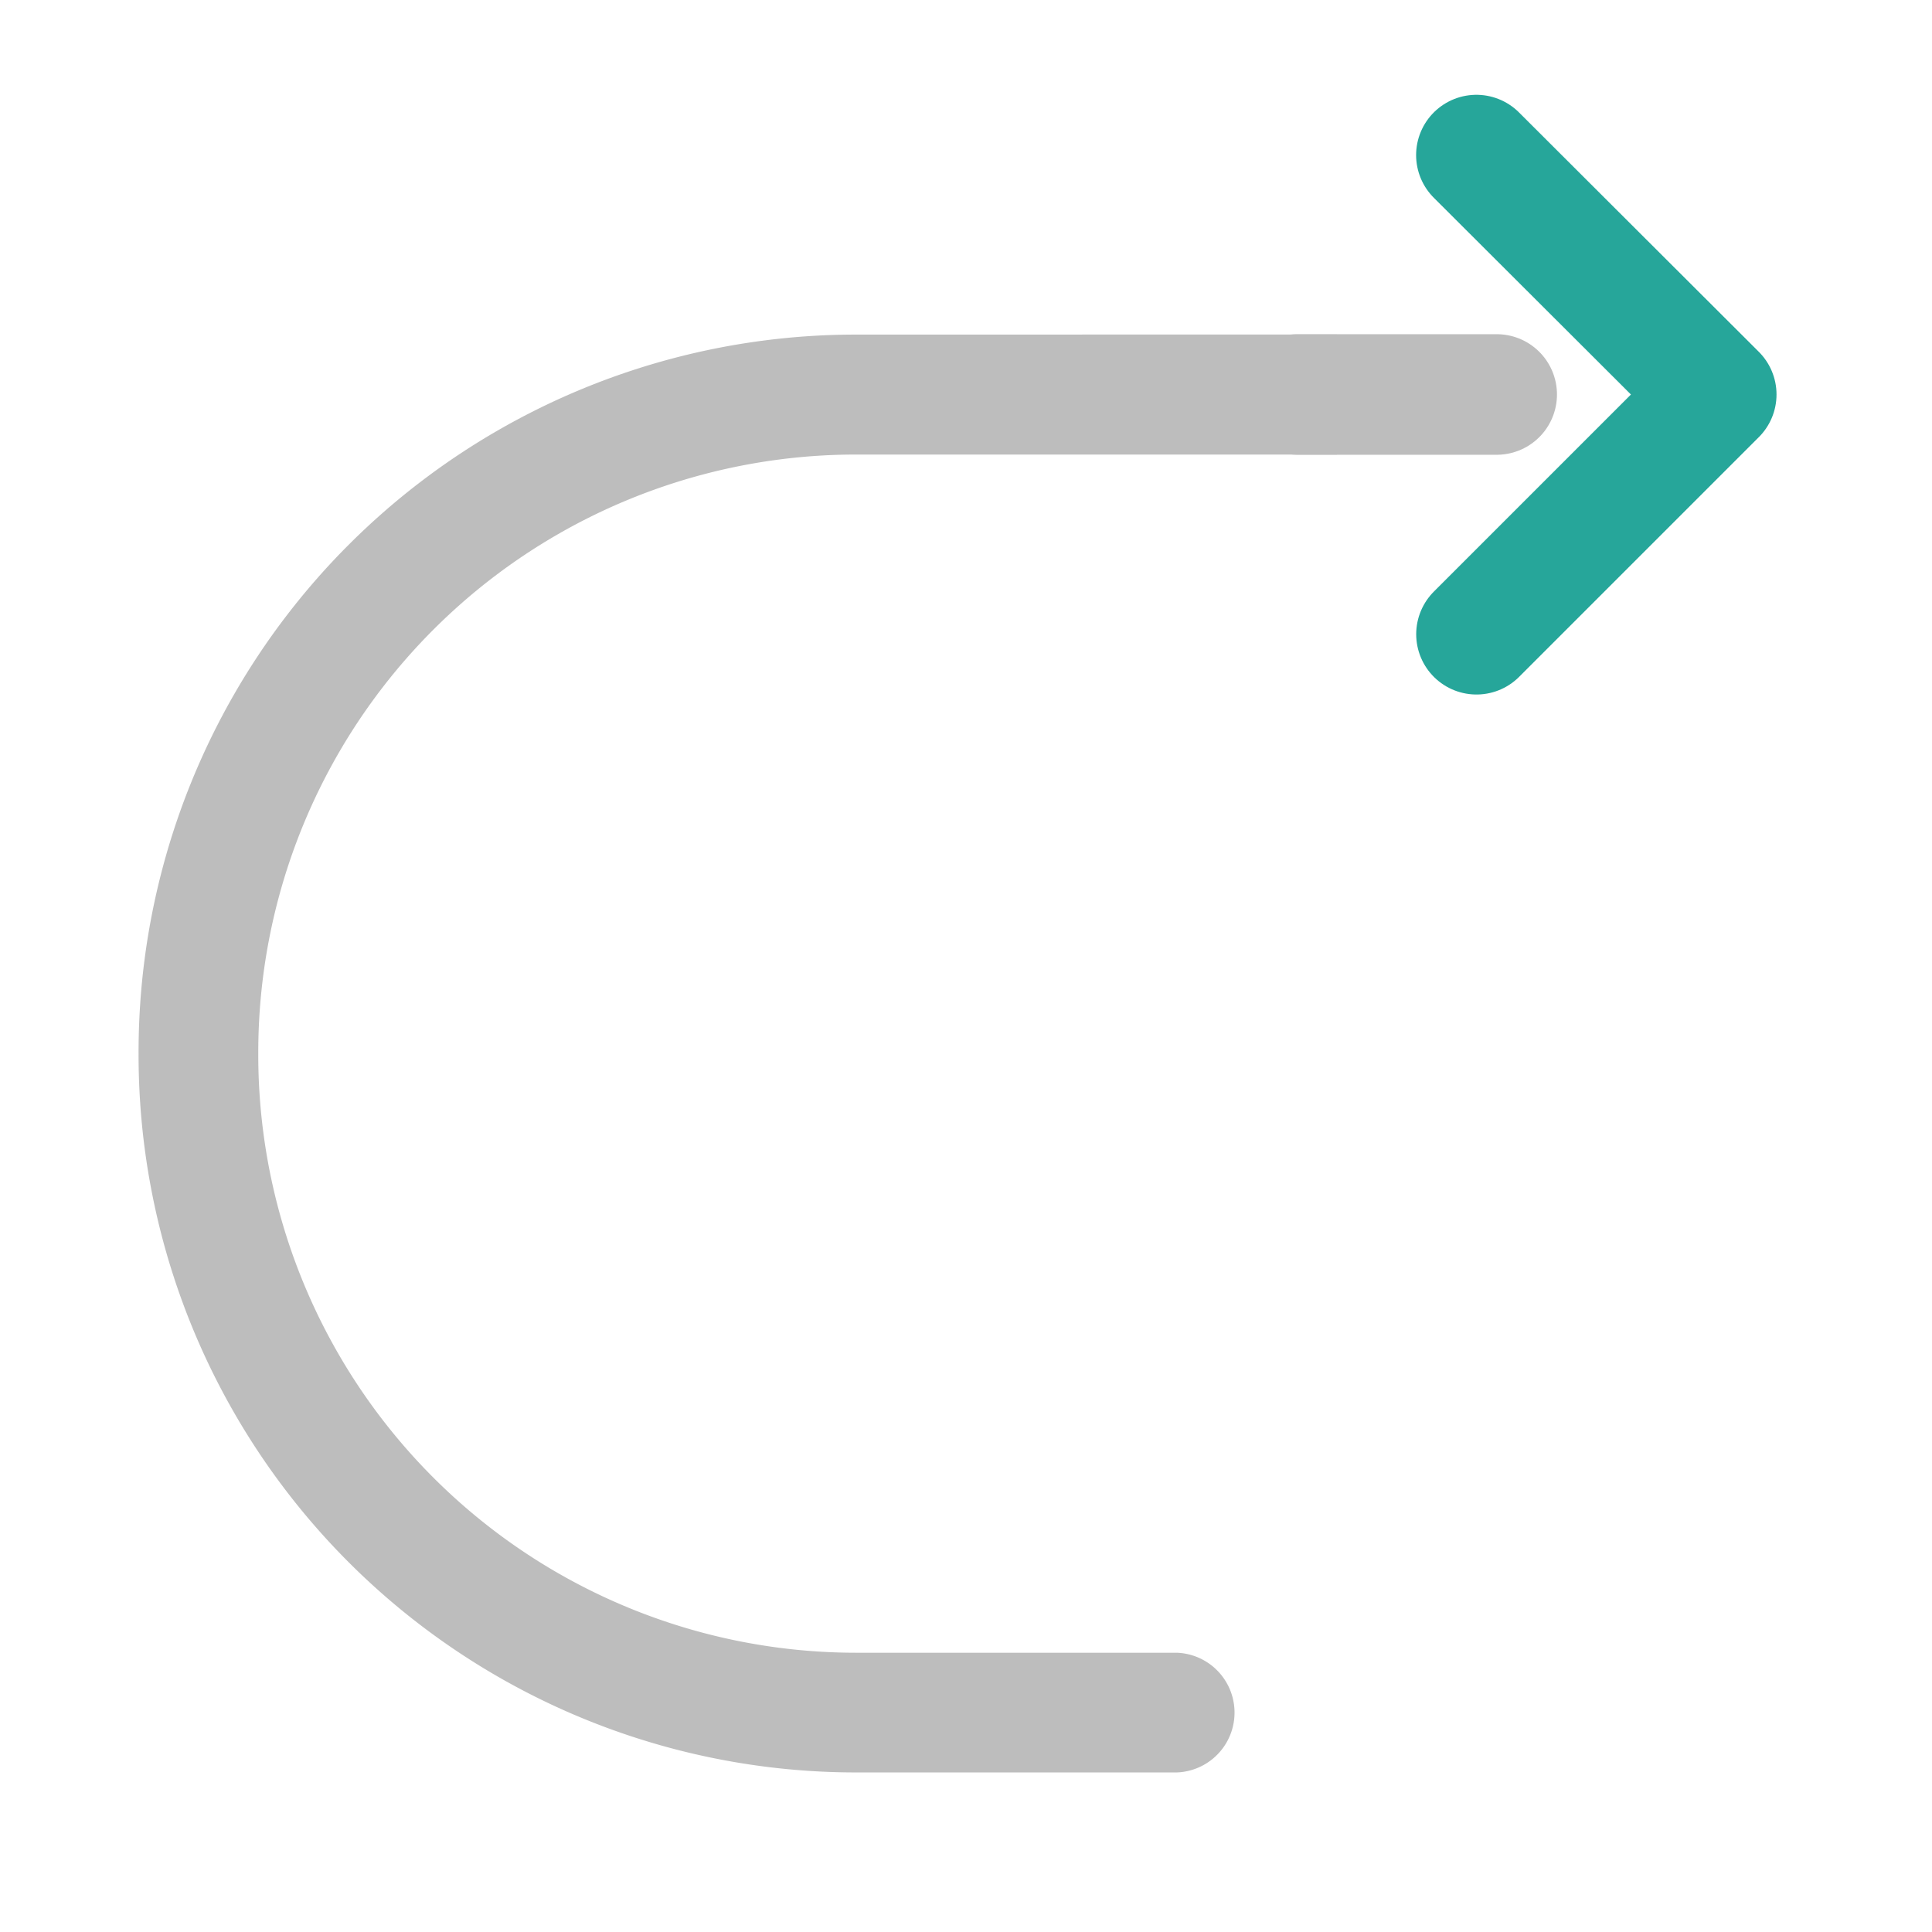 <svg xmlns="http://www.w3.org/2000/svg" width="22pt" height="22pt" viewBox="0 0 22 22"><path d="M17.043 4.492h-2.266" fill="none" stroke-width="1.373" stroke-linecap="round" stroke-linejoin="round" stroke="#bdbdbd"/><path d="M16.812 1.766l2.731 2.726-2.73 2.73" fill="none" stroke-width="1.373" stroke-linecap="round" stroke-linejoin="round" stroke="#26a69a"/><path d="M15.223 3.809v1.367H9.766a6.808 6.808 0 0 0-6.825 6.82 6.808 6.808 0 0 0 6.825 6.824h3.636a.682.682 0 0 1 0 1.363H9.766a8.17 8.17 0 0 1-8.188-8.187A8.17 8.17 0 0 1 9.766 3.81zm0 0" fill="#bdbdbd"/></svg>